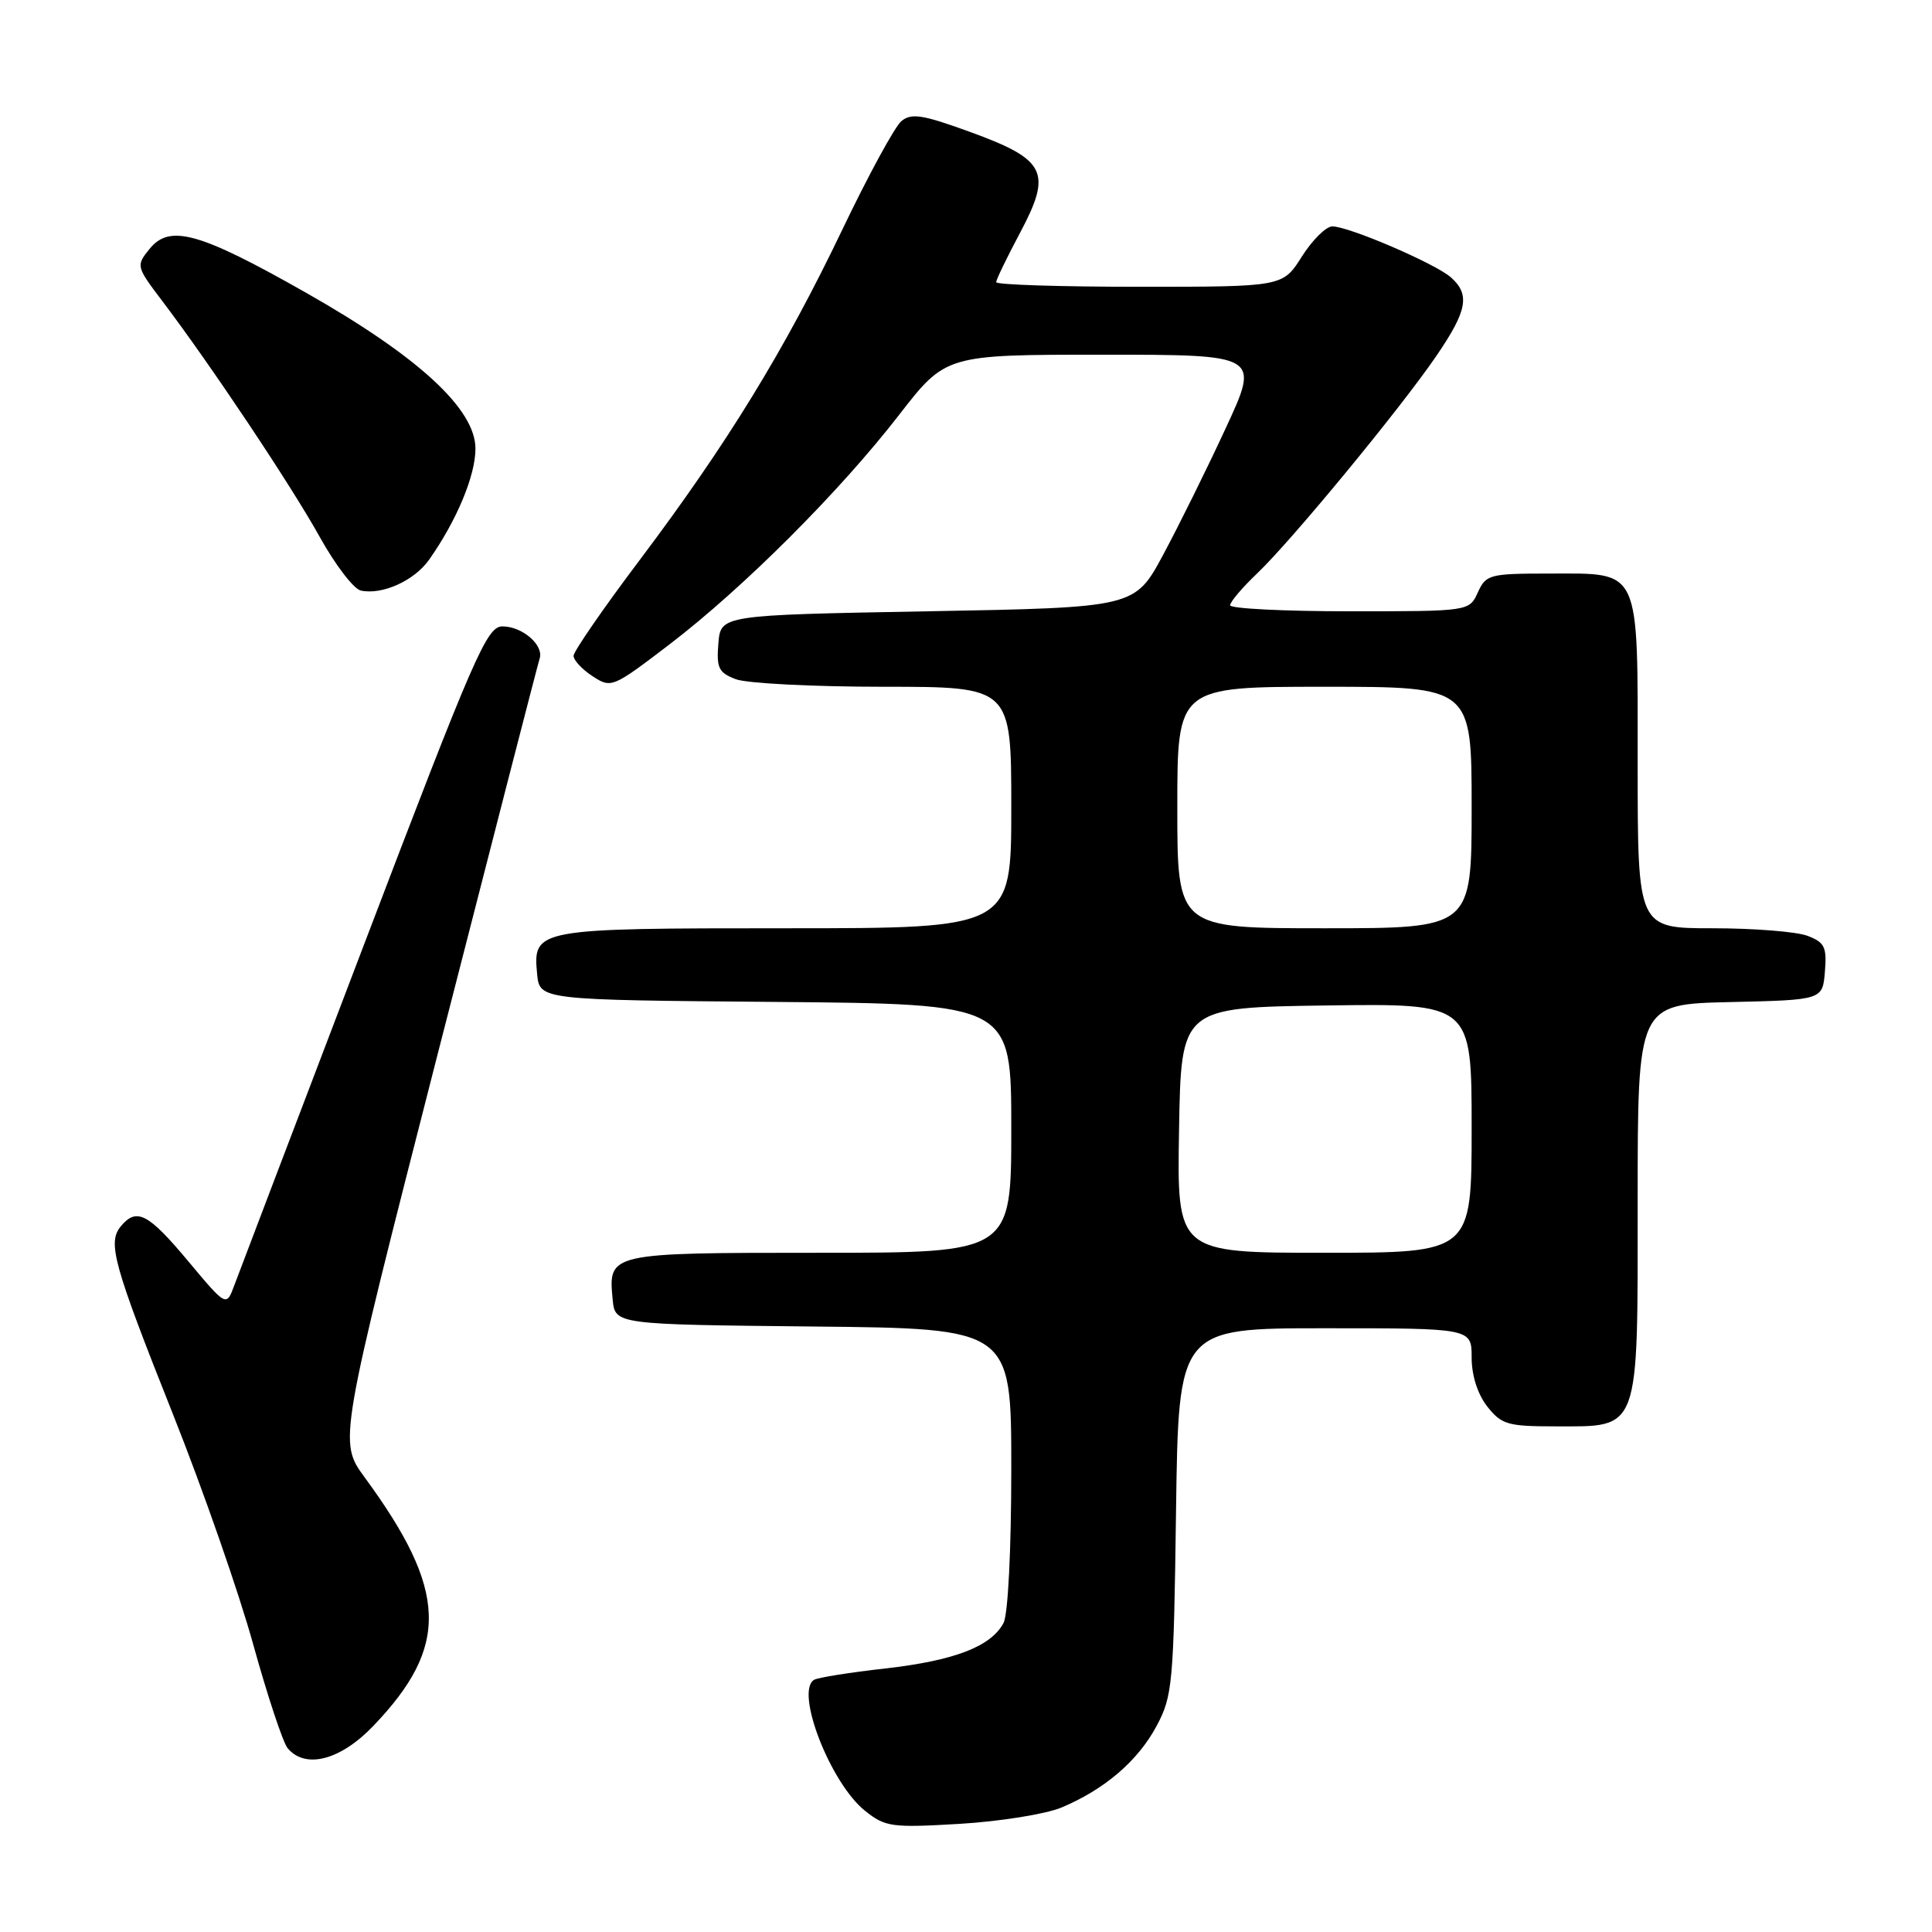 <?xml version="1.0" encoding="UTF-8" standalone="no"?>
<!DOCTYPE svg PUBLIC "-//W3C//DTD SVG 1.1//EN" "http://www.w3.org/Graphics/SVG/1.1/DTD/svg11.dtd" >
<svg xmlns="http://www.w3.org/2000/svg" xmlns:xlink="http://www.w3.org/1999/xlink" version="1.1" viewBox="0 0 256 256">
 <g >
 <path fill="currentColor"
d=" M 140.62 239.52 C 146.36 237.12 150.78 233.33 153.26 228.69 C 155.37 224.74 155.52 223.12 155.83 200.25 C 156.16 176.00 156.16 176.00 175.58 176.00 C 195.00 176.00 195.00 176.00 195.00 179.87 C 195.00 182.26 195.79 184.73 197.07 186.37 C 198.96 188.76 199.78 189.00 206.07 189.00 C 217.38 189.00 217.00 190.05 217.00 159.03 C 217.00 133.06 217.00 133.06 229.25 132.78 C 241.50 132.50 241.50 132.50 241.81 128.75 C 242.08 125.49 241.78 124.87 239.50 124.00 C 238.05 123.45 232.40 123.00 226.93 123.00 C 217.00 123.00 217.00 123.00 217.00 101.33 C 217.00 74.92 217.50 76.00 205.32 76.00 C 197.37 76.00 196.90 76.12 195.82 78.50 C 194.68 81.00 194.68 81.00 178.84 81.00 C 170.13 81.00 163.00 80.64 163.00 80.20 C 163.00 79.75 164.62 77.84 166.61 75.95 C 171.23 71.53 185.59 54.10 190.34 47.14 C 194.43 41.15 194.82 39.03 192.25 36.75 C 190.19 34.93 178.74 30.00 176.54 30.00 C 175.71 30.00 173.89 31.80 172.50 34.00 C 169.97 38.00 169.97 38.00 150.99 38.00 C 140.54 38.00 132.00 37.73 132.00 37.39 C 132.00 37.05 133.42 34.12 135.15 30.87 C 139.44 22.81 138.63 21.16 128.59 17.50 C 122.25 15.19 120.76 14.95 119.44 16.05 C 118.57 16.77 115.05 23.24 111.61 30.43 C 103.98 46.37 96.37 58.79 84.79 74.17 C 79.95 80.59 76.00 86.32 76.00 86.90 C 76.00 87.48 77.13 88.70 78.52 89.60 C 80.99 91.22 81.16 91.15 88.72 85.38 C 98.53 77.87 111.23 65.18 119.13 54.98 C 125.32 47.00 125.32 47.00 146.13 47.00 C 166.93 47.00 166.93 47.00 162.41 56.75 C 159.93 62.11 156.20 69.65 154.13 73.50 C 150.37 80.50 150.37 80.50 122.93 81.00 C 95.50 81.50 95.50 81.50 95.19 85.25 C 94.92 88.51 95.22 89.13 97.50 90.00 C 98.95 90.55 107.75 91.00 117.07 91.00 C 134.00 91.00 134.00 91.00 134.00 107.00 C 134.00 123.00 134.00 123.00 104.19 123.00 C 70.99 123.00 70.60 123.07 71.17 129.04 C 71.50 132.50 71.50 132.50 102.75 132.76 C 134.00 133.03 134.00 133.03 134.00 149.51 C 134.00 166.00 134.00 166.00 108.62 166.00 C 80.61 166.00 80.59 166.01 81.18 172.18 C 81.50 175.50 81.50 175.50 107.75 175.77 C 134.00 176.03 134.00 176.03 134.00 194.58 C 134.00 205.39 133.57 213.93 132.97 215.06 C 131.30 218.18 126.46 220.04 117.31 221.08 C 112.59 221.61 108.34 222.29 107.86 222.59 C 105.32 224.16 110.05 236.30 114.62 239.94 C 117.31 242.09 118.14 242.20 127.17 241.67 C 132.49 241.35 138.54 240.38 140.62 239.52 Z  M 49.46 228.70 C 59.58 218.14 59.33 210.77 48.32 195.76 C 44.85 191.02 44.85 191.02 57.97 139.76 C 65.19 111.57 71.28 87.95 71.50 87.28 C 72.10 85.50 69.22 83.00 66.58 83.00 C 64.51 83.00 62.90 86.68 48.20 125.25 C 39.34 148.49 31.62 168.77 31.04 170.33 C 29.99 173.16 29.99 173.16 24.91 167.08 C 19.63 160.77 18.10 159.97 16.01 162.49 C 14.22 164.65 15.00 167.49 22.96 187.50 C 26.90 197.40 31.67 211.07 33.55 217.89 C 35.44 224.70 37.49 230.89 38.11 231.64 C 40.45 234.45 45.11 233.25 49.46 228.70 Z  M 56.87 74.15 C 60.52 68.96 63.00 63.03 63.00 59.45 C 63.00 54.19 55.42 47.22 40.50 38.76 C 26.41 30.77 22.49 29.68 19.82 32.98 C 18.01 35.21 18.04 35.31 21.49 39.87 C 27.93 48.36 38.64 64.42 42.39 71.19 C 44.43 74.86 46.87 78.04 47.80 78.25 C 50.64 78.87 54.90 76.95 56.87 74.15 Z  M 156.23 149.75 C 156.50 133.50 156.50 133.50 175.75 133.23 C 195.00 132.96 195.00 132.96 195.00 149.48 C 195.00 166.00 195.00 166.00 175.48 166.00 C 155.95 166.00 155.95 166.00 156.23 149.75 Z  M 156.00 107.00 C 156.00 91.00 156.00 91.00 175.50 91.00 C 195.00 91.00 195.00 91.00 195.00 107.00 C 195.00 123.00 195.00 123.00 175.50 123.00 C 156.00 123.00 156.00 123.00 156.00 107.00 Z "/>
</g>
</svg>